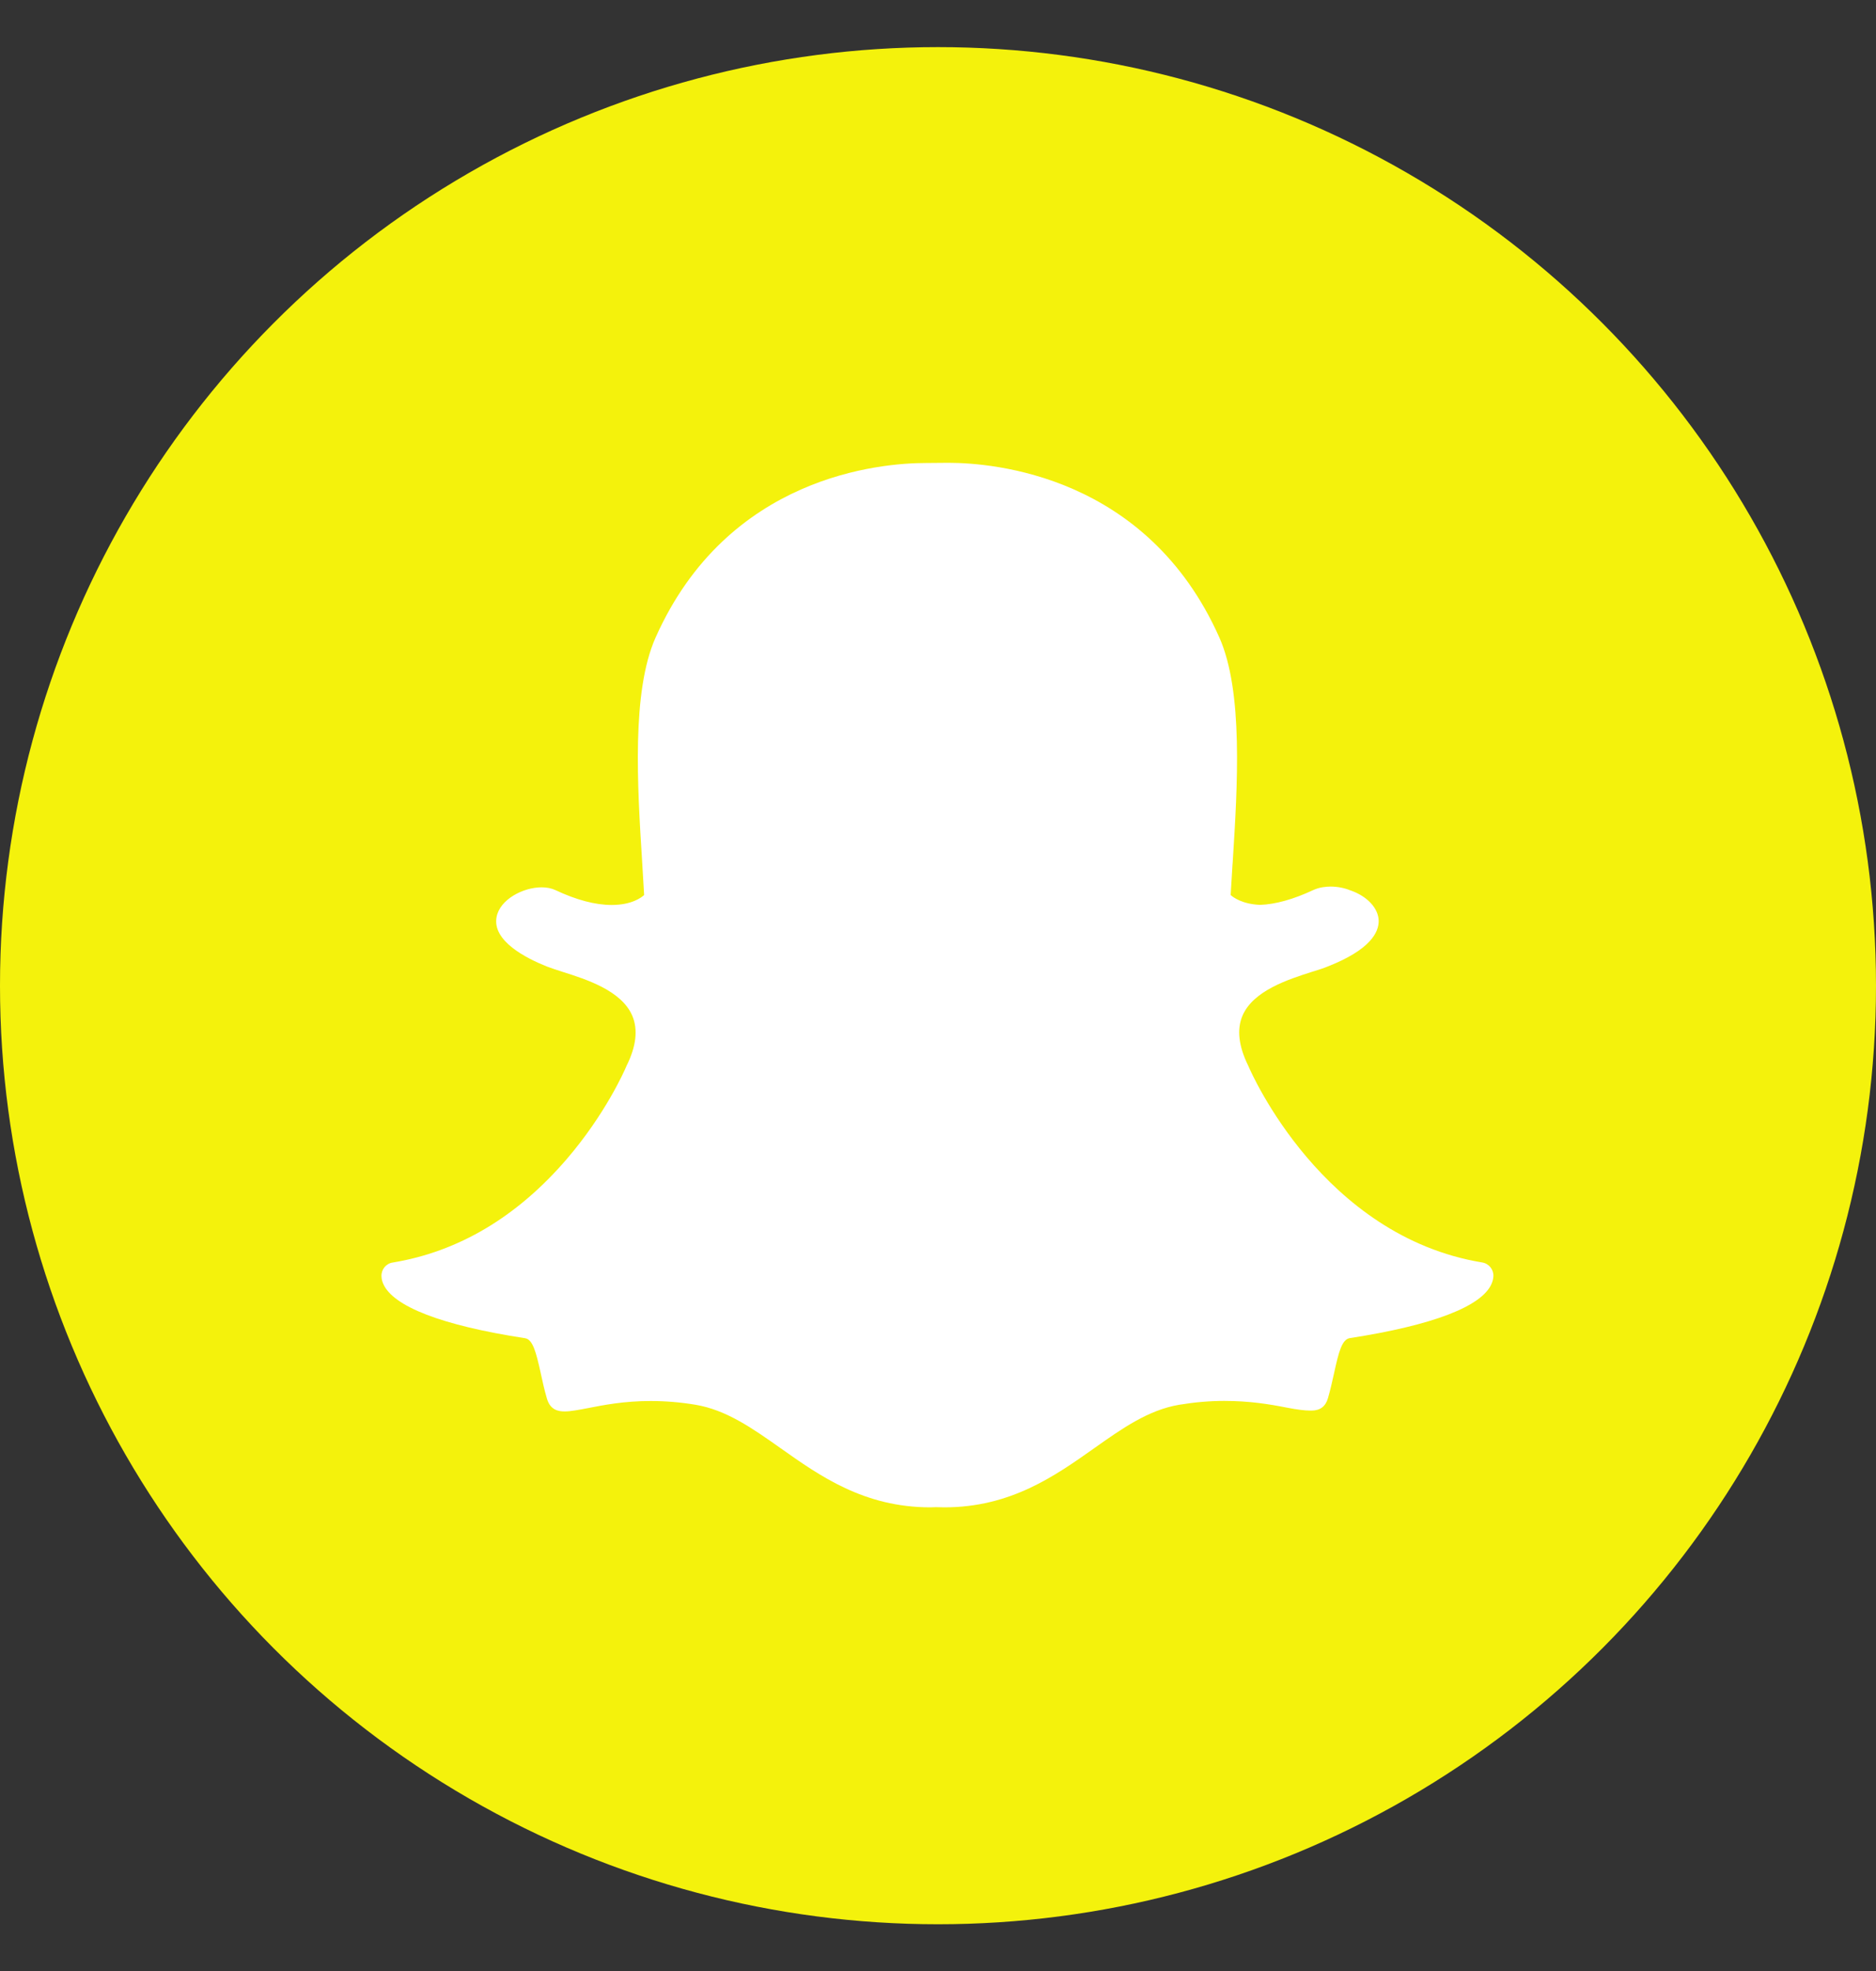 <svg width="20" height="21" viewBox="0 0 20 21" fill="none" xmlns="http://www.w3.org/2000/svg">
<rect x="0" y="0" width="20" height="21" fill="#333333" stroke="none"/>
<circle cx="10" cy="10.502" r="10" fill="#F4F20C"/>
<g clip-path="url(#clip0_34_1413)">
<path d="M10.068 16.06C10.035 16.06 10.003 16.059 9.978 16.058C9.959 16.059 9.939 16.06 9.919 16.06C9.213 16.06 8.741 15.726 8.325 15.432C8.026 15.221 7.745 15.022 7.415 14.967C7.253 14.94 7.092 14.927 6.936 14.927C6.655 14.927 6.434 14.97 6.272 15.002C6.172 15.021 6.086 15.038 6.02 15.038C5.95 15.038 5.866 15.022 5.831 14.902C5.803 14.807 5.783 14.716 5.764 14.627C5.715 14.406 5.68 14.271 5.598 14.258C4.712 14.122 4.189 13.92 4.085 13.677C4.074 13.652 4.068 13.626 4.067 13.6C4.063 13.527 4.114 13.463 4.185 13.452C4.889 13.336 5.514 12.964 6.044 12.347C6.454 11.869 6.656 11.412 6.677 11.362C6.678 11.359 6.679 11.357 6.68 11.355C6.783 11.148 6.803 10.969 6.741 10.823C6.627 10.554 6.249 10.434 5.999 10.355C5.937 10.335 5.878 10.316 5.831 10.298C5.61 10.21 5.245 10.025 5.294 9.77C5.329 9.584 5.575 9.454 5.774 9.454C5.83 9.454 5.879 9.464 5.92 9.483C6.145 9.589 6.347 9.642 6.521 9.642C6.737 9.642 6.842 9.56 6.867 9.536C6.86 9.418 6.853 9.3 6.846 9.182C6.795 8.374 6.732 7.369 6.989 6.793C7.758 5.067 9.39 4.933 9.872 4.933C9.951 4.932 10.031 4.931 10.11 4.931C10.593 4.931 12.229 5.065 12.999 6.791C13.256 7.368 13.193 8.374 13.142 9.183L13.139 9.222C13.132 9.331 13.126 9.435 13.12 9.536C13.144 9.558 13.24 9.633 13.434 9.641C13.6 9.635 13.791 9.581 14.001 9.483C14.065 9.453 14.137 9.446 14.186 9.446C14.26 9.446 14.335 9.461 14.397 9.487L14.401 9.488C14.579 9.551 14.695 9.678 14.698 9.81C14.7 9.934 14.608 10.119 14.156 10.297C14.11 10.316 14.051 10.335 13.988 10.354C13.738 10.434 13.361 10.553 13.246 10.822C13.184 10.968 13.205 11.147 13.307 11.354C13.308 11.357 13.309 11.359 13.31 11.361C13.342 11.435 14.103 13.171 15.802 13.451C15.874 13.463 15.925 13.527 15.921 13.599C15.919 13.626 15.913 13.652 15.902 13.677C15.799 13.919 15.276 14.12 14.39 14.257C14.307 14.27 14.272 14.404 14.224 14.624C14.204 14.715 14.184 14.804 14.157 14.898C14.131 14.986 14.073 15.029 13.981 15.029H13.967C13.908 15.029 13.823 15.018 13.716 14.997C13.528 14.96 13.318 14.926 13.051 14.926C12.896 14.926 12.735 14.94 12.572 14.967C12.243 15.022 11.962 15.22 11.664 15.431C11.246 15.726 10.774 16.06 10.068 16.06Z" fill="white"/>
</g>
<defs>
<clipPath id="clip0_34_1413">
<rect width="12" height="12" fill="white" transform="translate(4 4.502)"/>
</clipPath>
</defs>
</svg>
